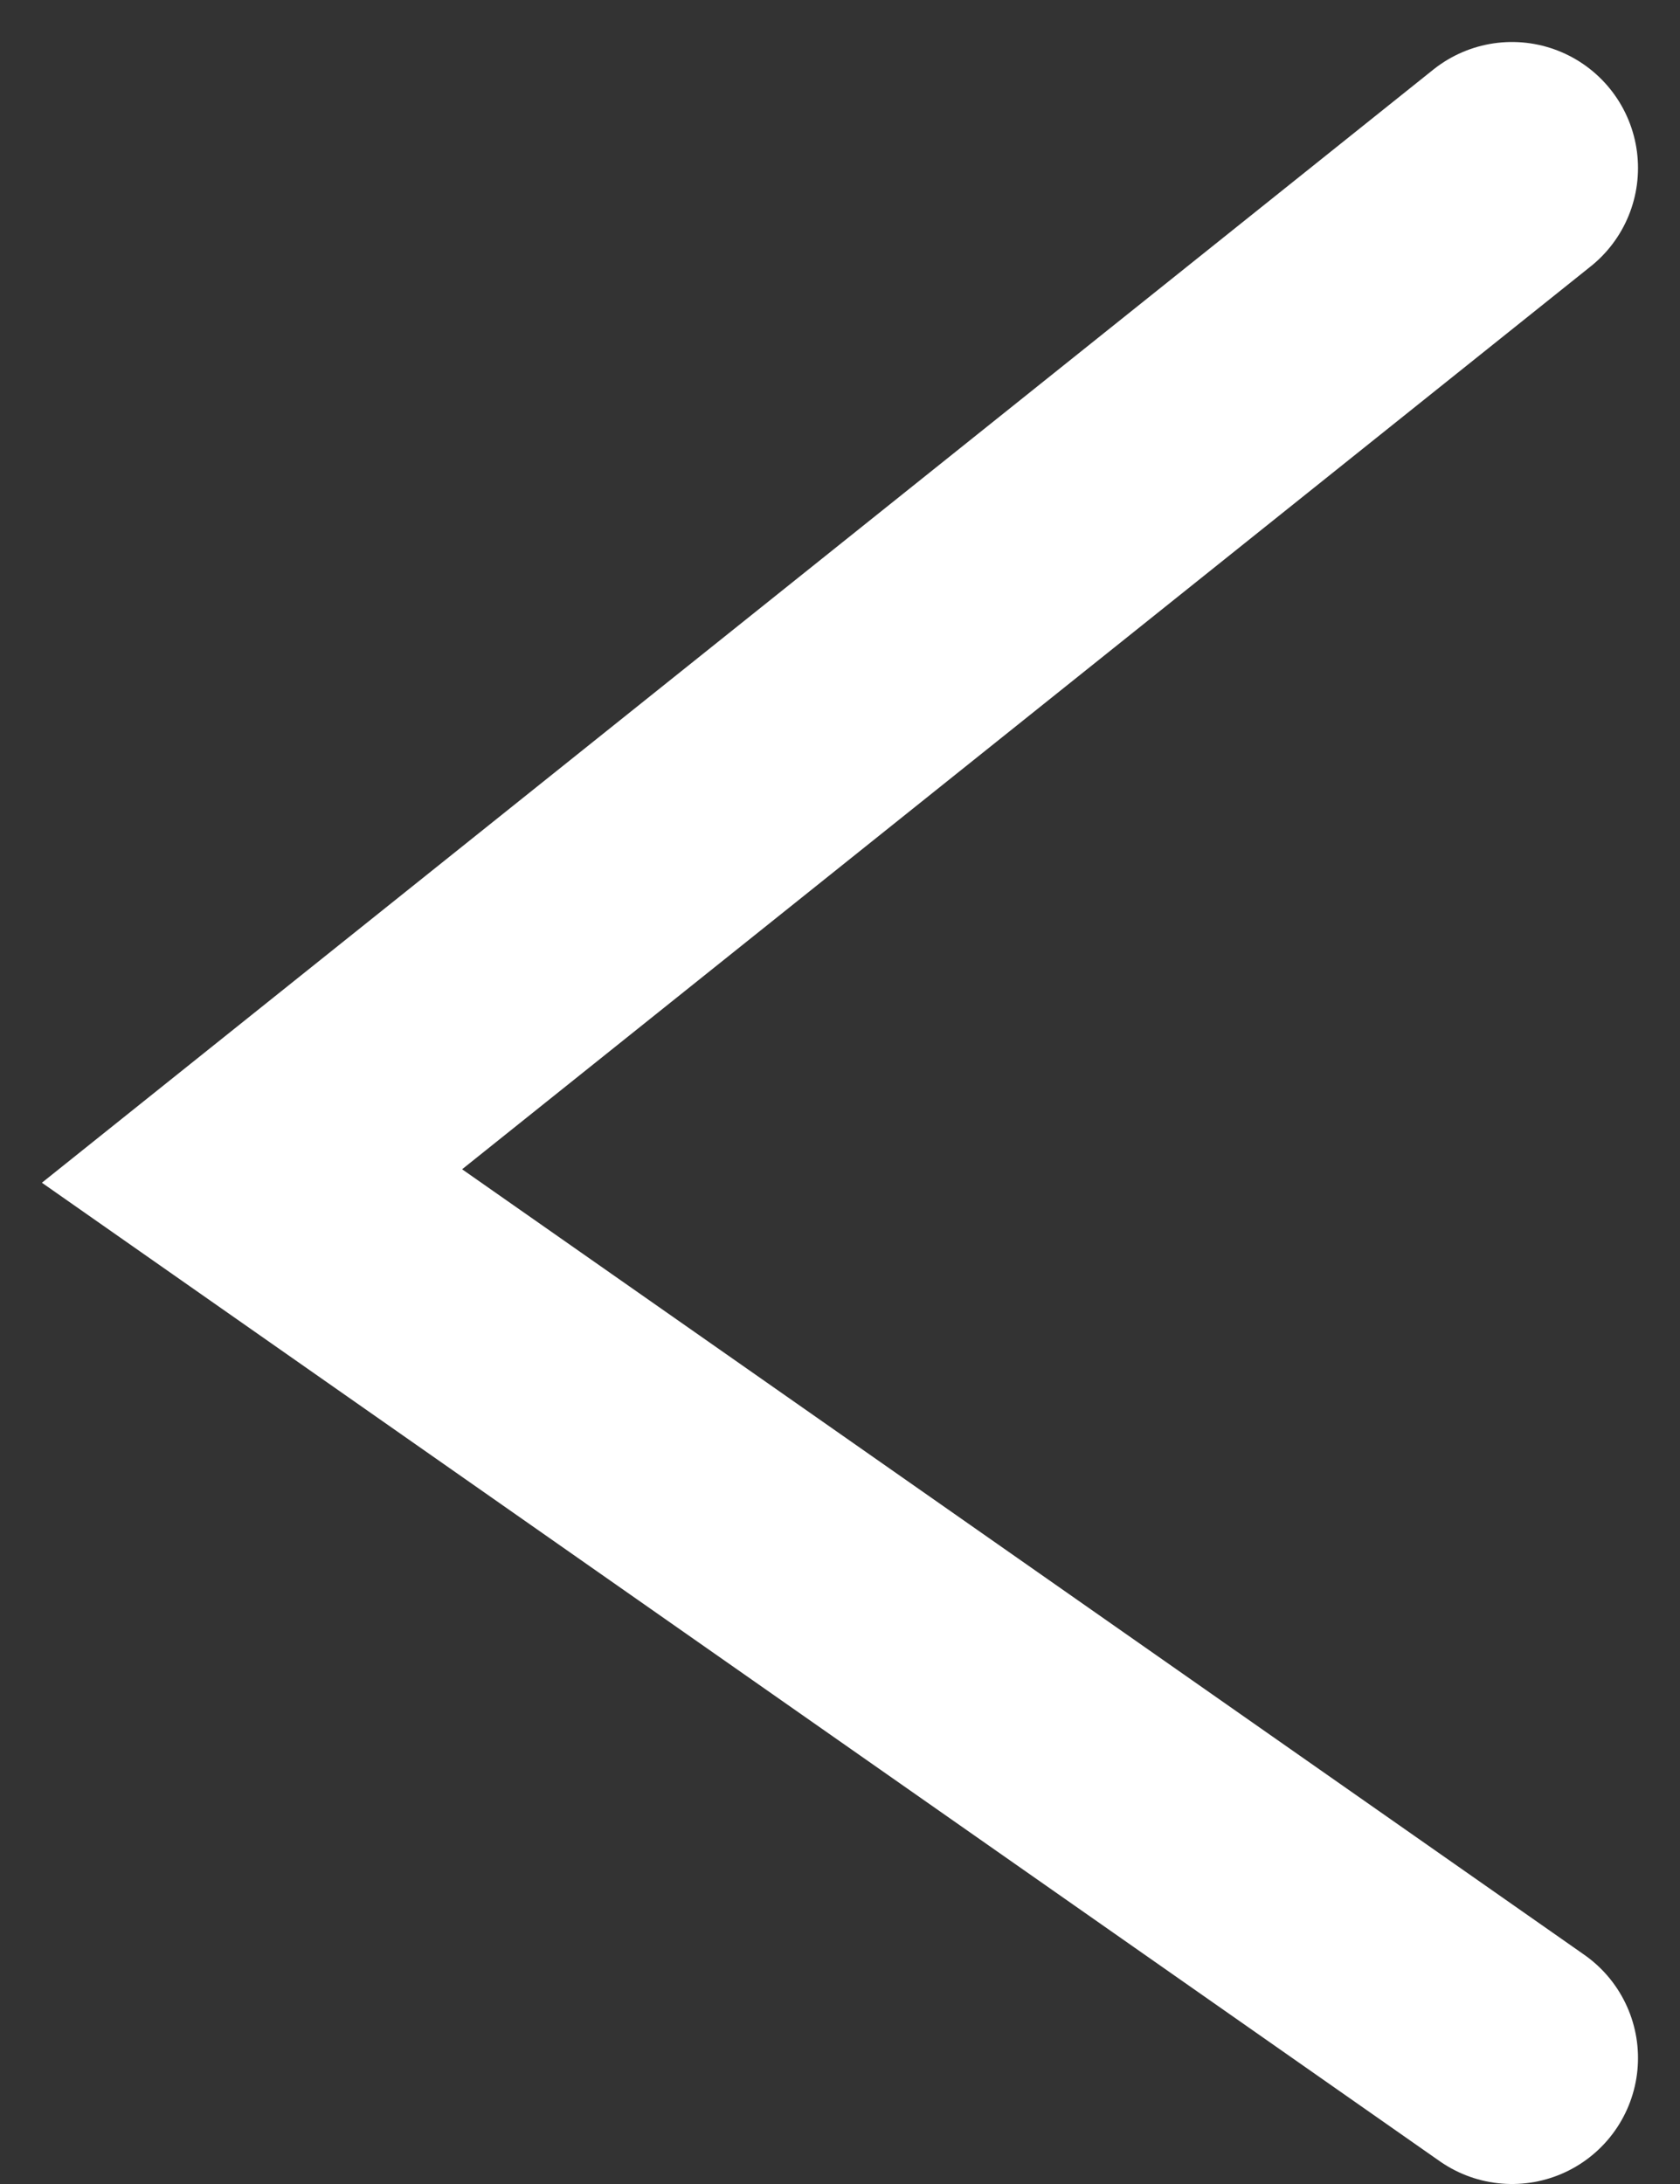<svg width="20" height="26" viewBox="0 0 20 26" fill="none" xmlns="http://www.w3.org/2000/svg">
<rect x="0" y="0" width="20" height="26" fill="#333333" stroke="none"/>
<path d="M18 24.5L3 14L18 2" stroke="white" stroke-width="3" stroke-linecap="round"/>
</svg>
